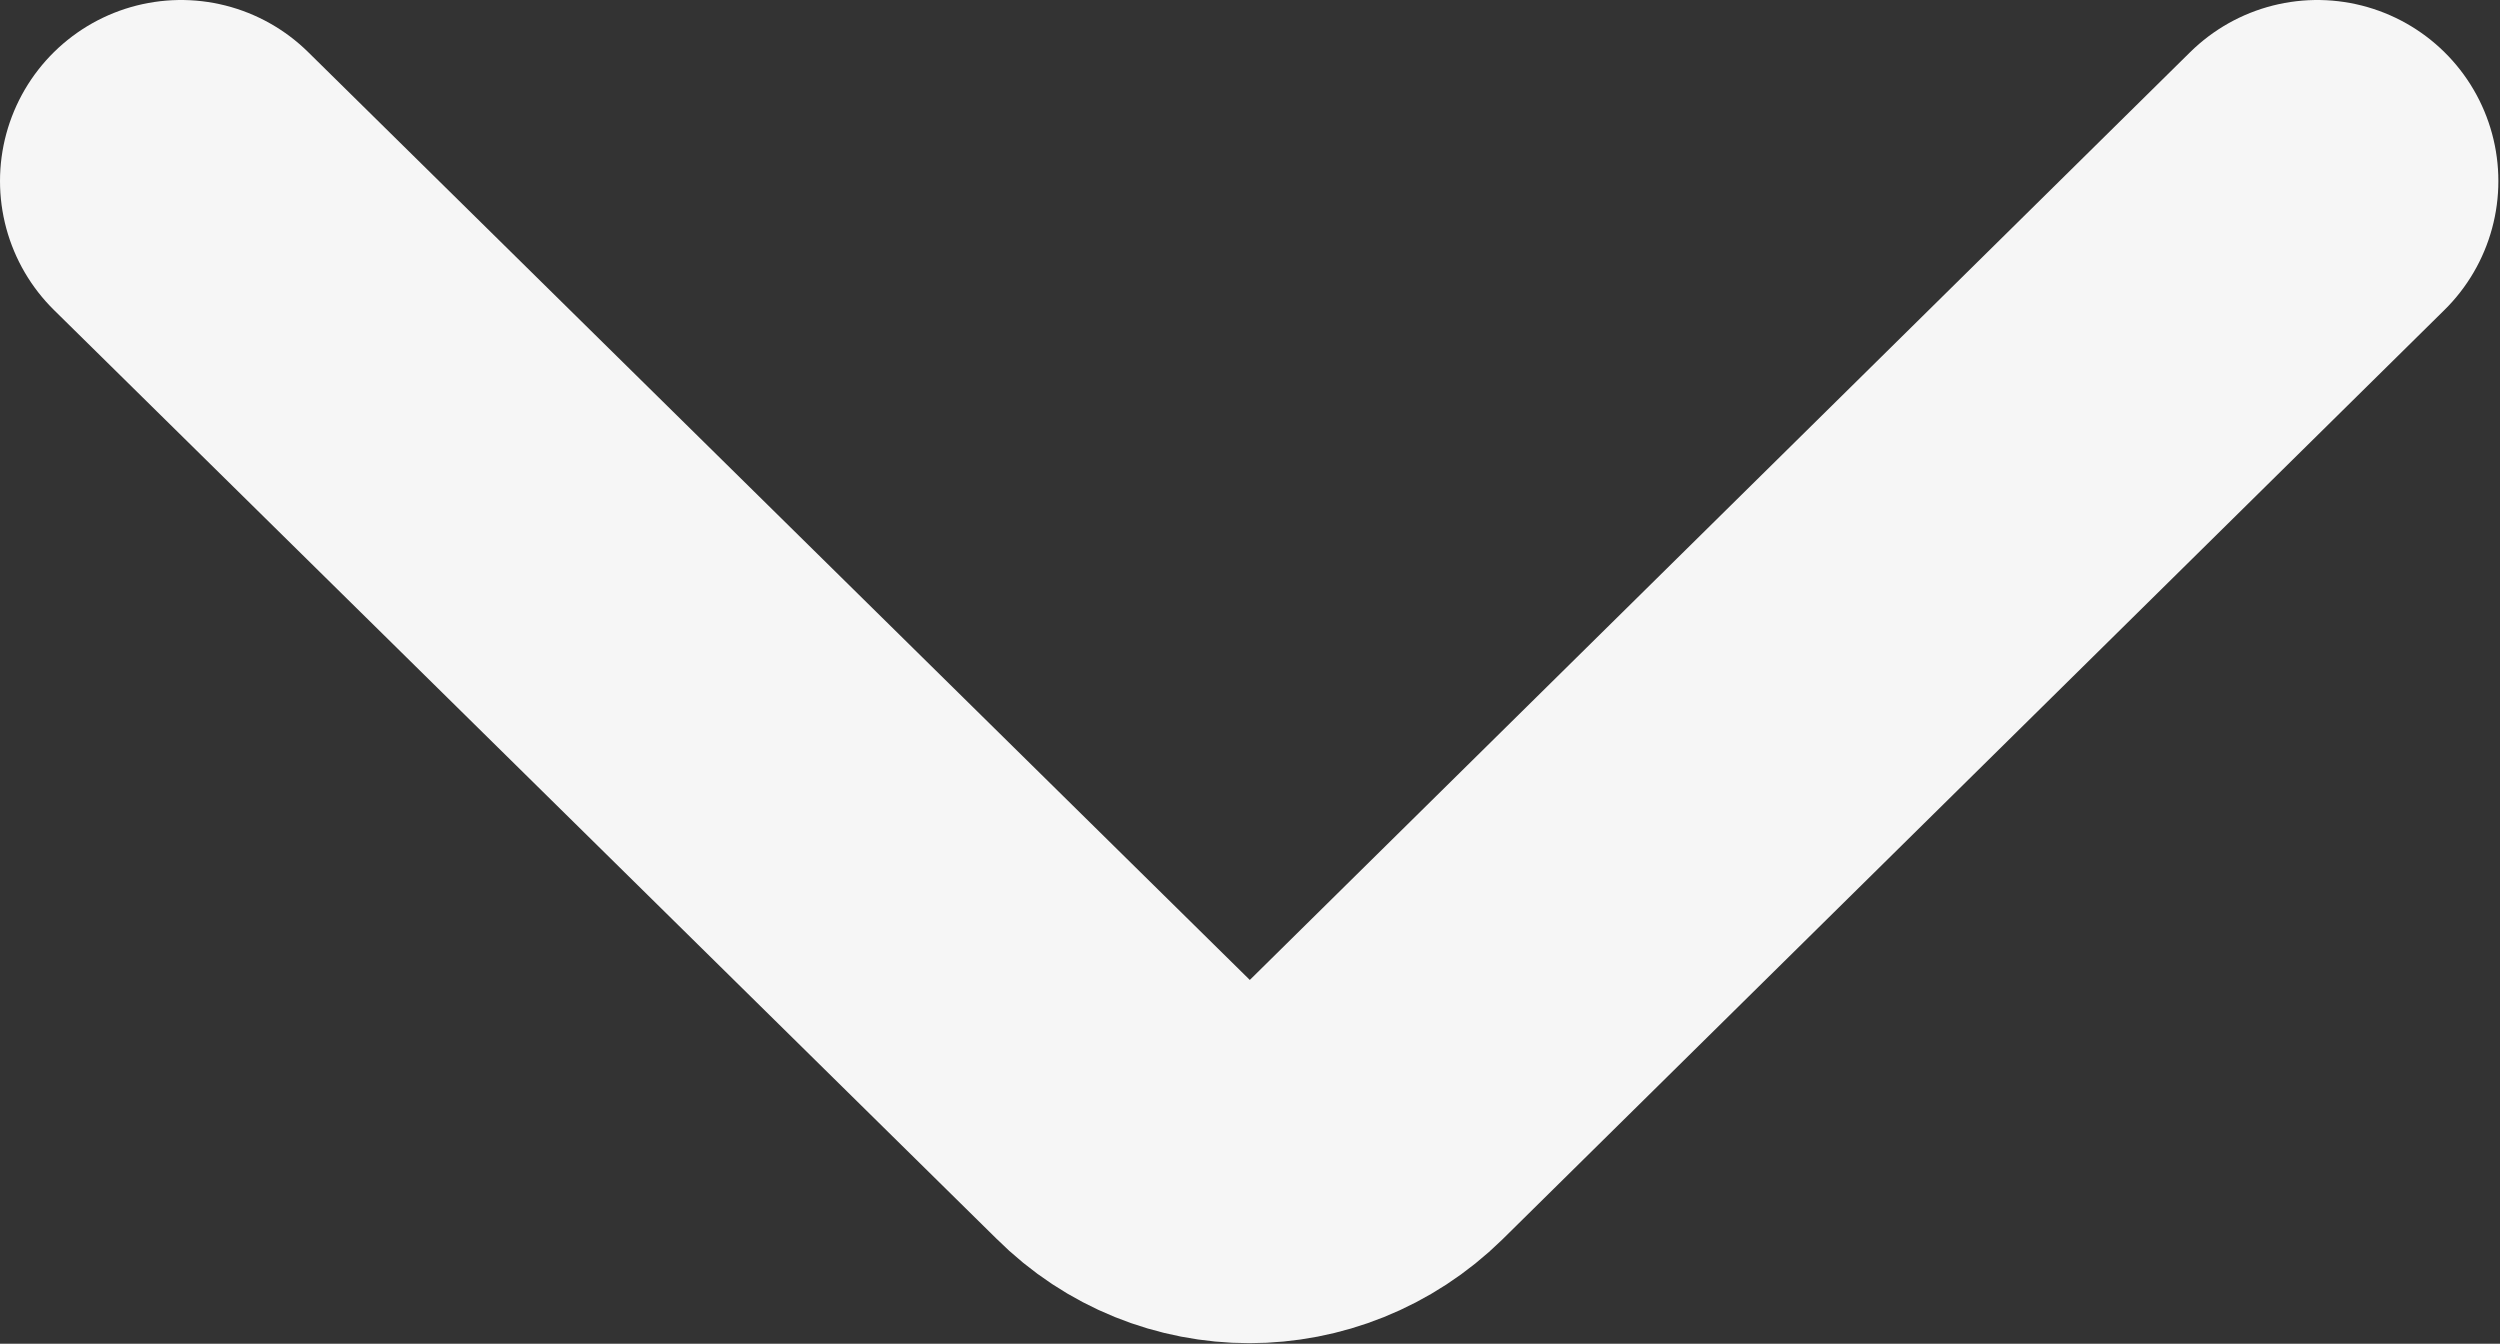 <svg width="19.883" height="10.687" viewBox="0 0 19.883 10.687" fill="none" xmlns="http://www.w3.org/2000/svg" xmlns:xlink="http://www.w3.org/1999/xlink">
	<rect x="0" y="0" width="19.883" height="10.687" fill="#333333" stroke="none"/>
	<path id="Icon" d="M1.44 1.44L8.94 8.83C9.49 9.38 10.38 9.38 10.94 8.83L18.43 1.44" stroke="#F6F6F6" stroke-opacity="1" stroke-width="2.88" stroke-linecap="round"/>
</svg>
